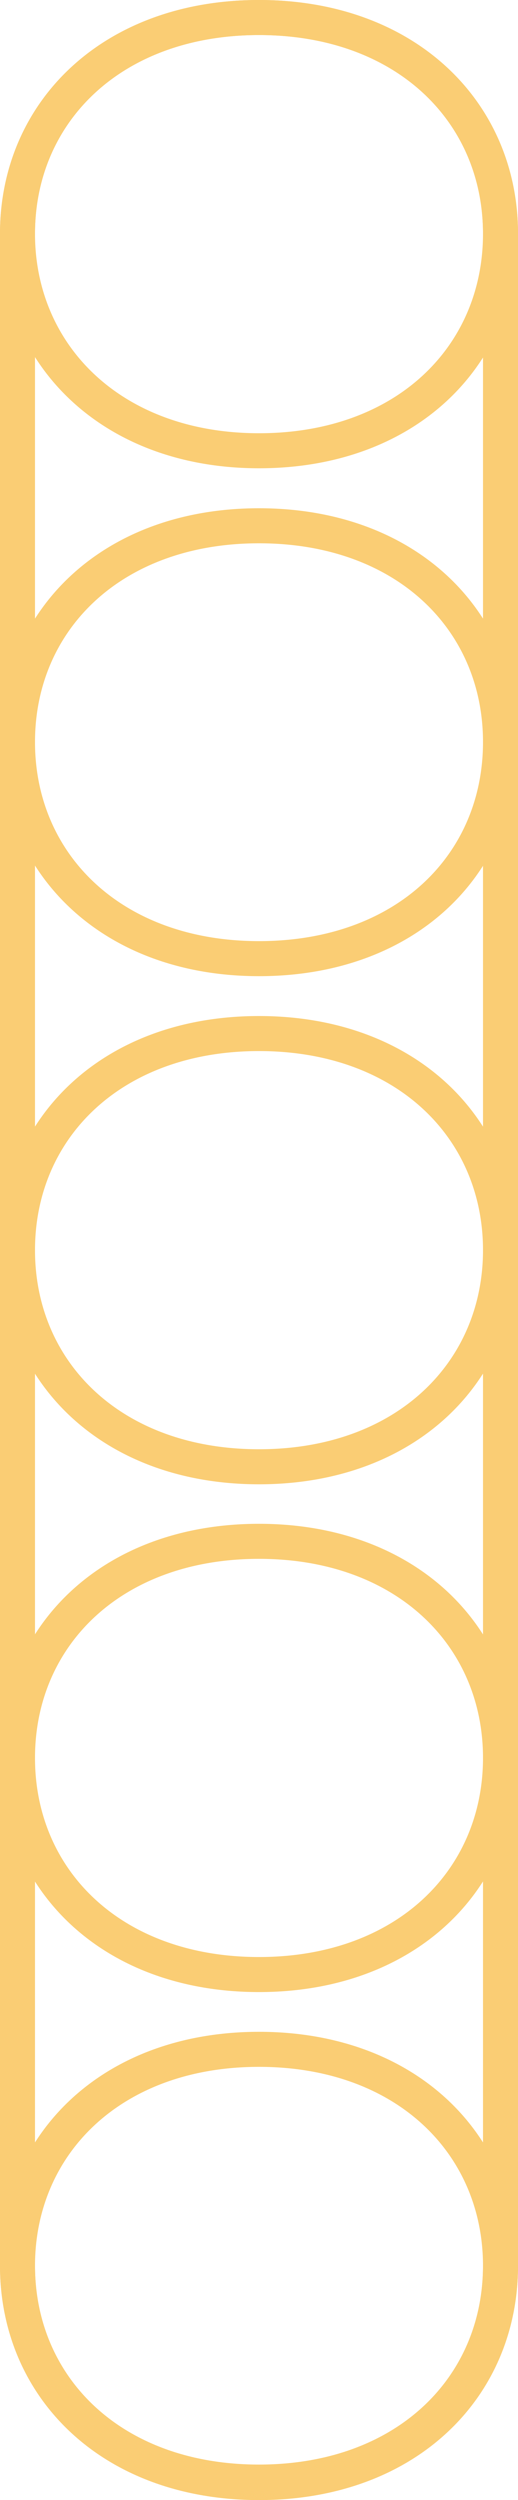<svg xmlns="http://www.w3.org/2000/svg" viewBox="0 0 44.4 213.98">
    <defs>
        <style>.cls-1{fill:none;stroke:#facd74;stroke-miterlimit:10;stroke-width:3px;}</style>
    </defs>
    <g id="Layer_2" data-name="Layer 2">
        <g id="Layer_2-2" data-name="Layer 2">
            <path class="cls-1"
                d="M42.9,20h0C42.9,9.6,34.8,1.5,22.2,1.5S1.5,9.6,1.5,20h0v173.9h0c0,10.44,8.1,18.54,20.7,18.54s20.7-8.1,20.7-18.54h0Z" />
            <path class="cls-1"
                d="M42.9,193.94c0-10.44-8.1-18.54-20.7-18.54S1.5,183.5,1.5,193.94s8.1,18.54,20.7,18.54S42.9,204.38,42.9,193.94Z" />
            <path class="cls-1"
                d="M42.9,150.46c0-10.44-8.1-18.54-20.7-18.54S1.5,140,1.5,150.46,9.6,169,22.2,169s20.7-8.1,20.7-18.54Z" />
            <path class="cls-1"
                d="M42.9,107c0-10.44-8.1-18.54-20.7-18.54S1.5,96.55,1.5,107s8.1,18.54,20.7,18.54S42.9,117.43,42.9,107Z" />
            <path class="cls-1"
                d="M42.9,63.51C42.9,53.07,34.8,45,22.2,45S1.5,53.07,1.5,63.51,9.6,82.05,22.2,82.05,42.9,74,42.9,63.51Z" />
            <path class="cls-1"
                d="M42.9,20C42.9,9.6,34.8,1.5,22.2,1.5S1.5,9.6,1.5,20,9.6,38.58,22.2,38.58,42.9,30.48,42.9,20Z" />
        </g>
    </g>
</svg>